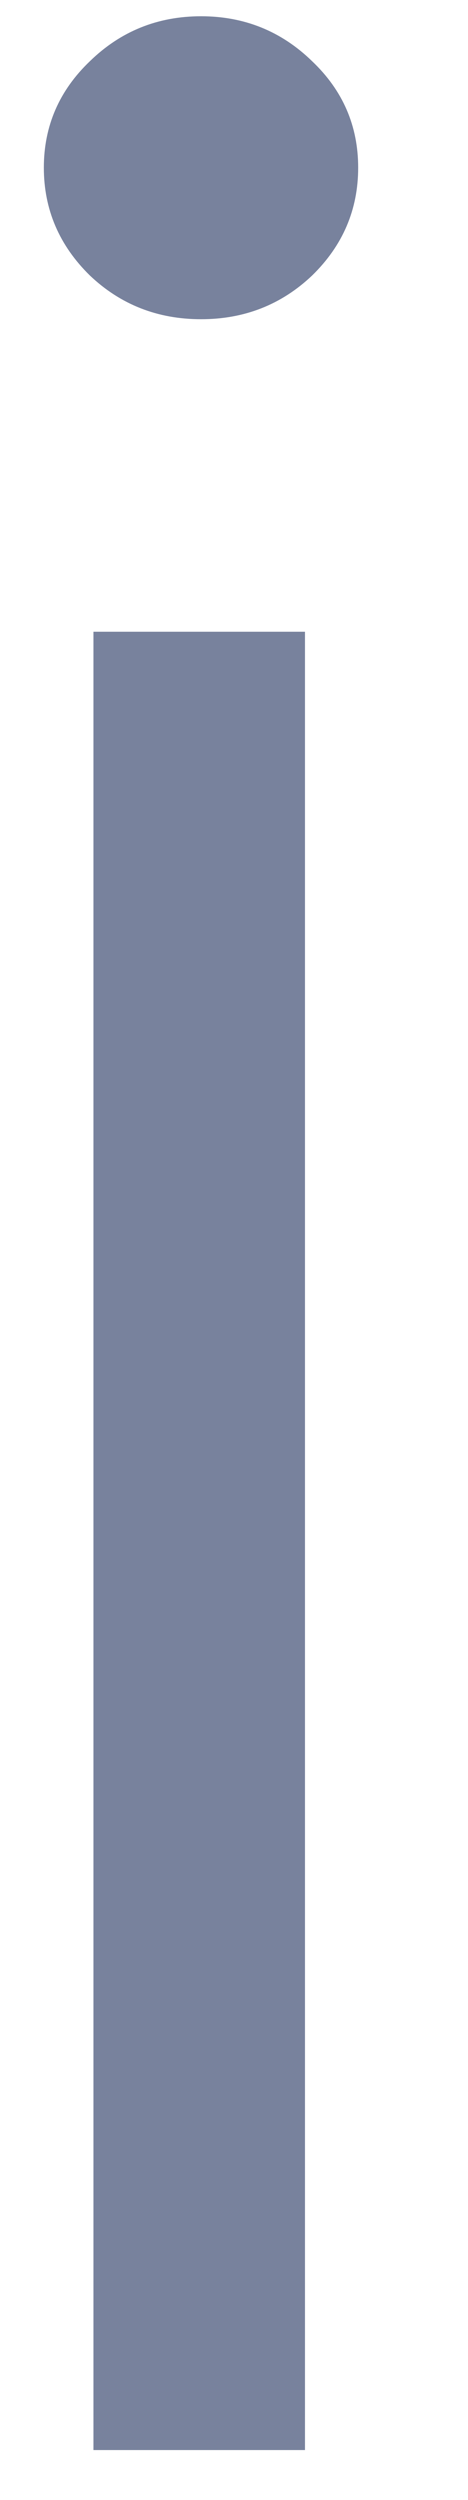 <svg width="3" height="16" viewBox="0 0 3 16" fill="none" xmlns="http://www.w3.org/2000/svg">
<path d="M0.599 15.68V4.043H1.955V15.68H0.599ZM1.289 2.043C1.011 2.043 0.773 1.95 0.576 1.763C0.38 1.571 0.281 1.341 0.281 1.073C0.281 0.806 0.38 0.579 0.576 0.392C0.773 0.2 1.011 0.104 1.289 0.104C1.566 0.104 1.804 0.2 2.001 0.392C2.198 0.579 2.296 0.806 2.296 1.073C2.296 1.341 2.198 1.571 2.001 1.763C1.804 1.95 1.566 2.043 1.289 2.043Z" fill="#78829D"/>
</svg>
